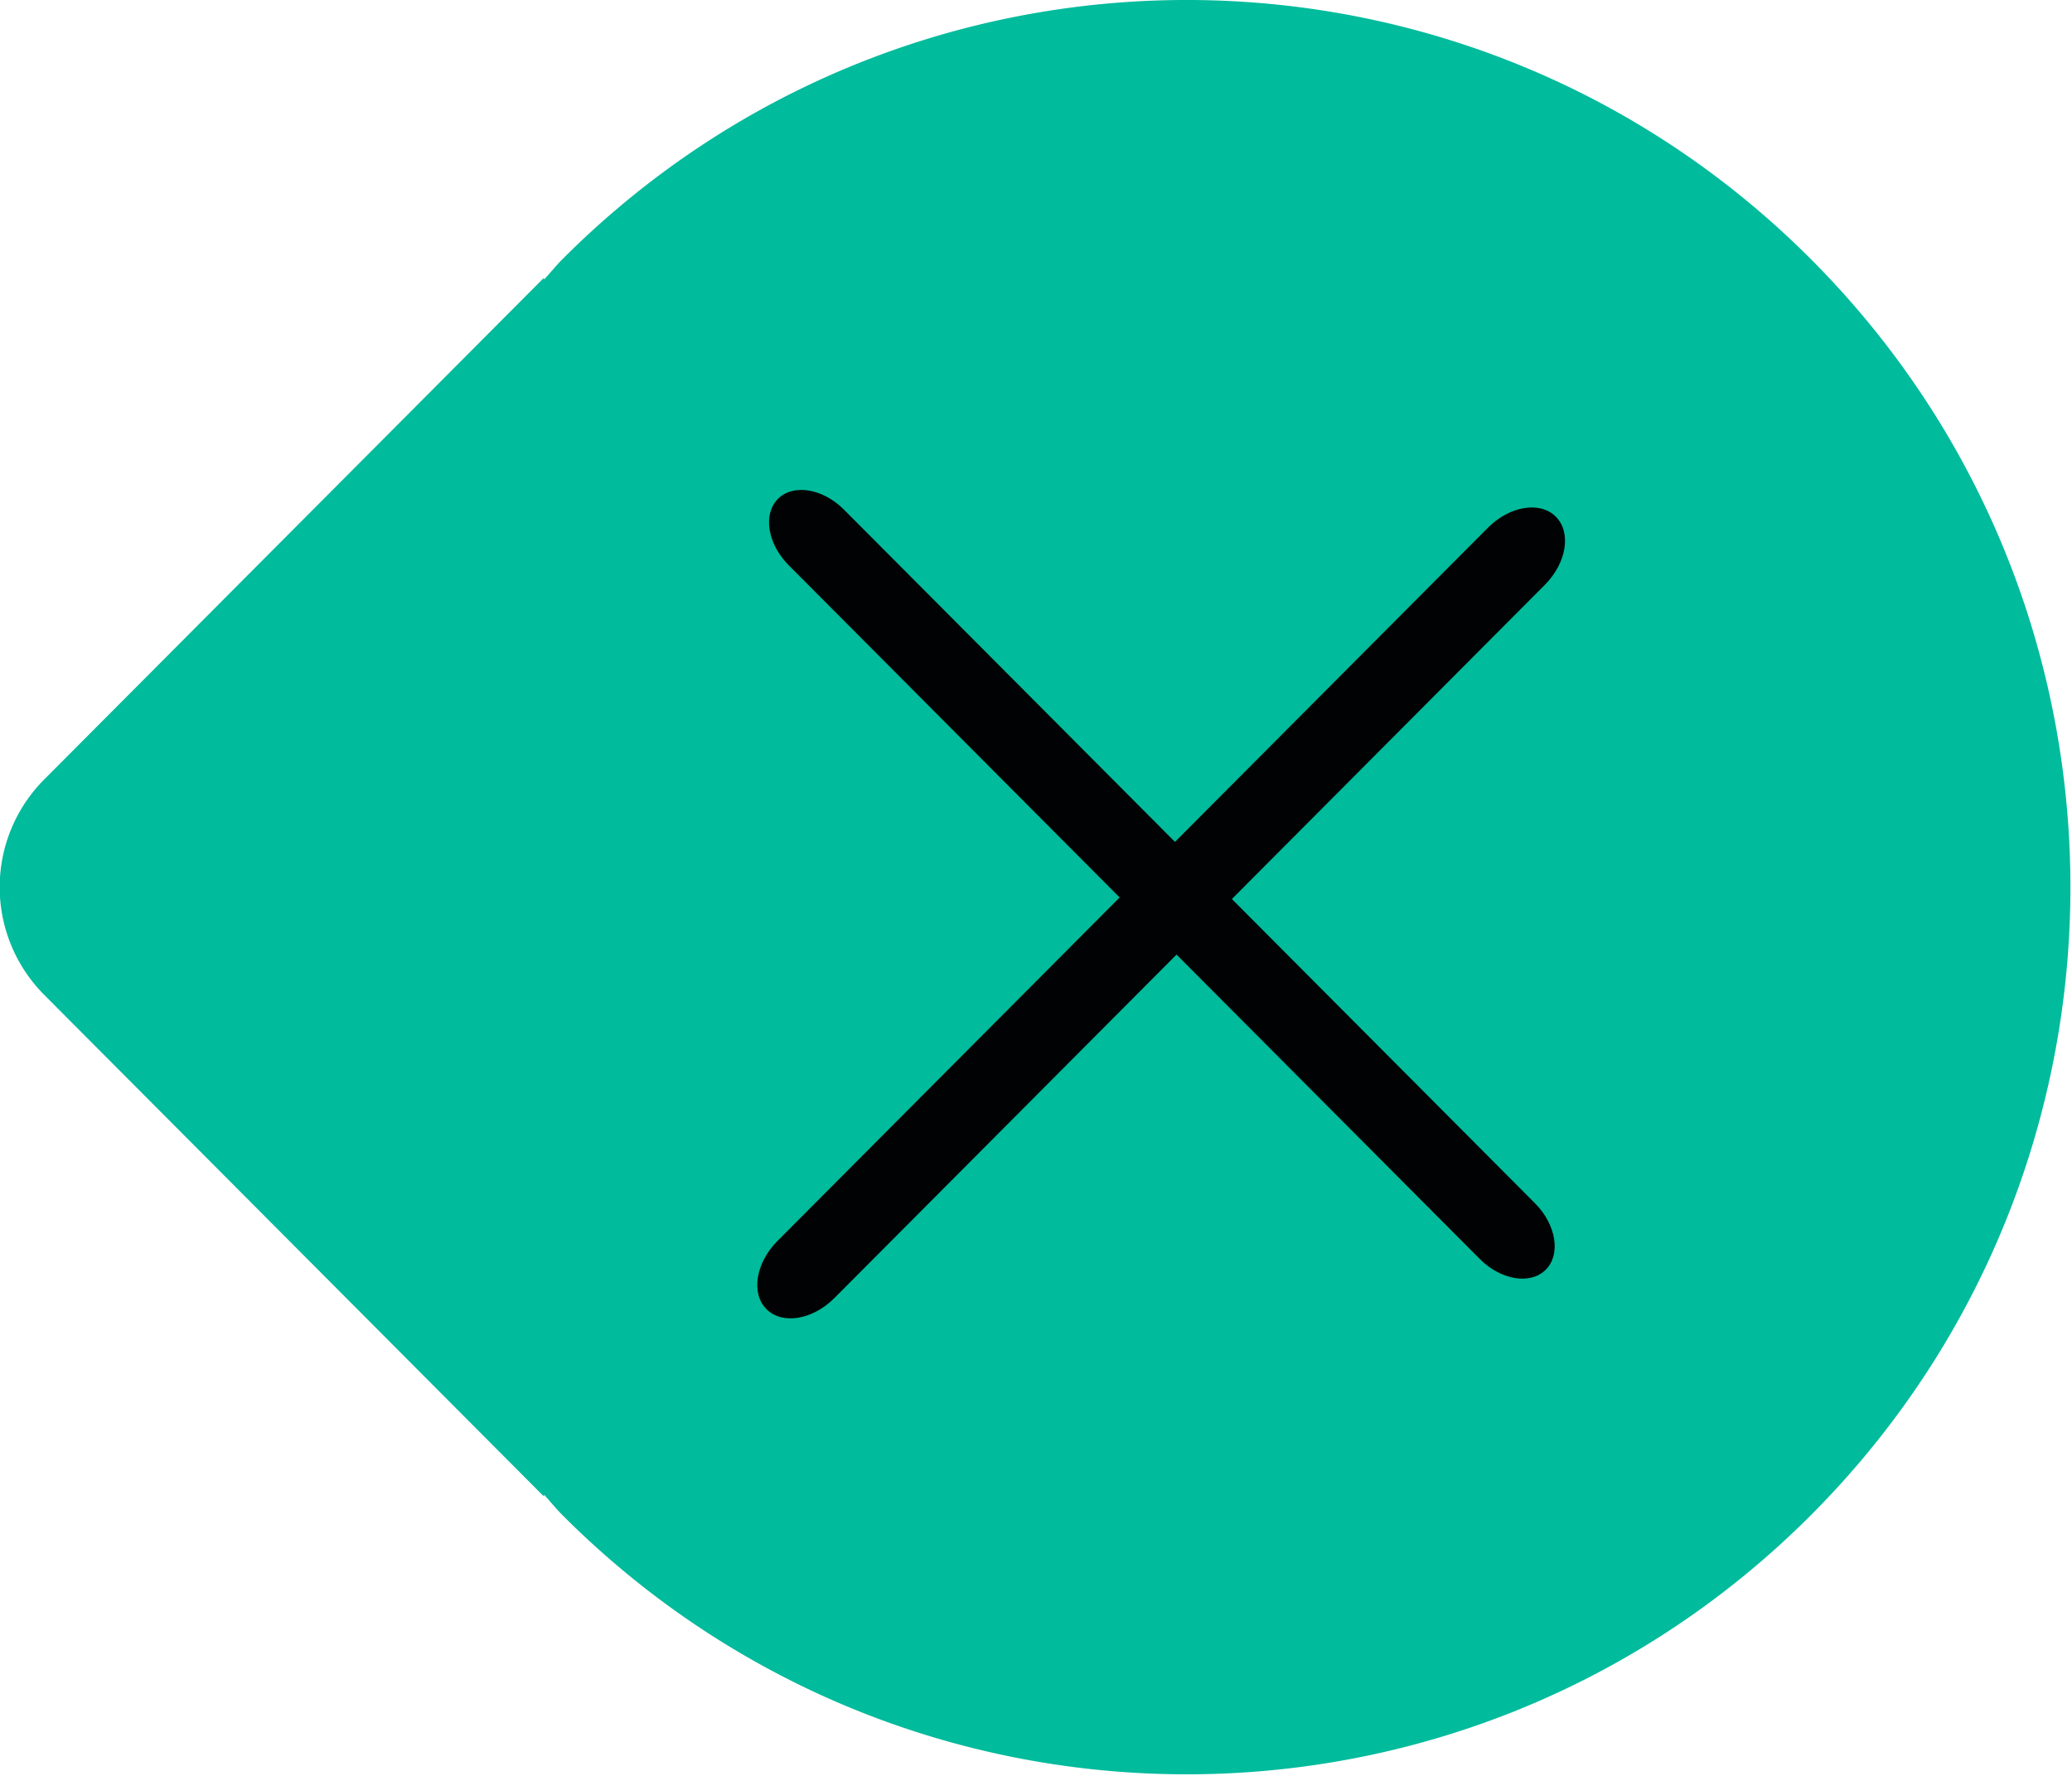 <svg xmlns="http://www.w3.org/2000/svg" width="42" height="36"><path fill-rule="evenodd" fill="#00BB9C" d="M36.721 30.701c-6.995 7.023-18.337 7.023-25.333 0-.128-.13-.238-.27-.362-.402v.038L.893 20.164a3.092 3.092 0 0 1 0-4.36L11.026 5.631v.038c.124-.132.234-.272.362-.402 6.996-7.023 18.338-7.023 25.333 0 6.996 7.024 6.996 18.41 0 25.434z"/><path fill-rule="evenodd" fill="#010203" d="M15.769 10.113c.31-.31.91-.213 1.339.219l14.008 14.062c.429.432.527 1.034.217 1.345-.31.31-.909.213-1.339-.219L15.987 11.458c-.43-.432-.527-1.034-.218-1.345z"/><path fill-rule="evenodd" fill="#010203" d="M31.537 10.474c.319.32.219.938-.223 1.382L16.913 26.314c-.442.444-1.059.544-1.377.224-.318-.319-.218-.938.224-1.382l14.401-14.458c.441-.443 1.058-.544 1.376-.224z"/></svg>